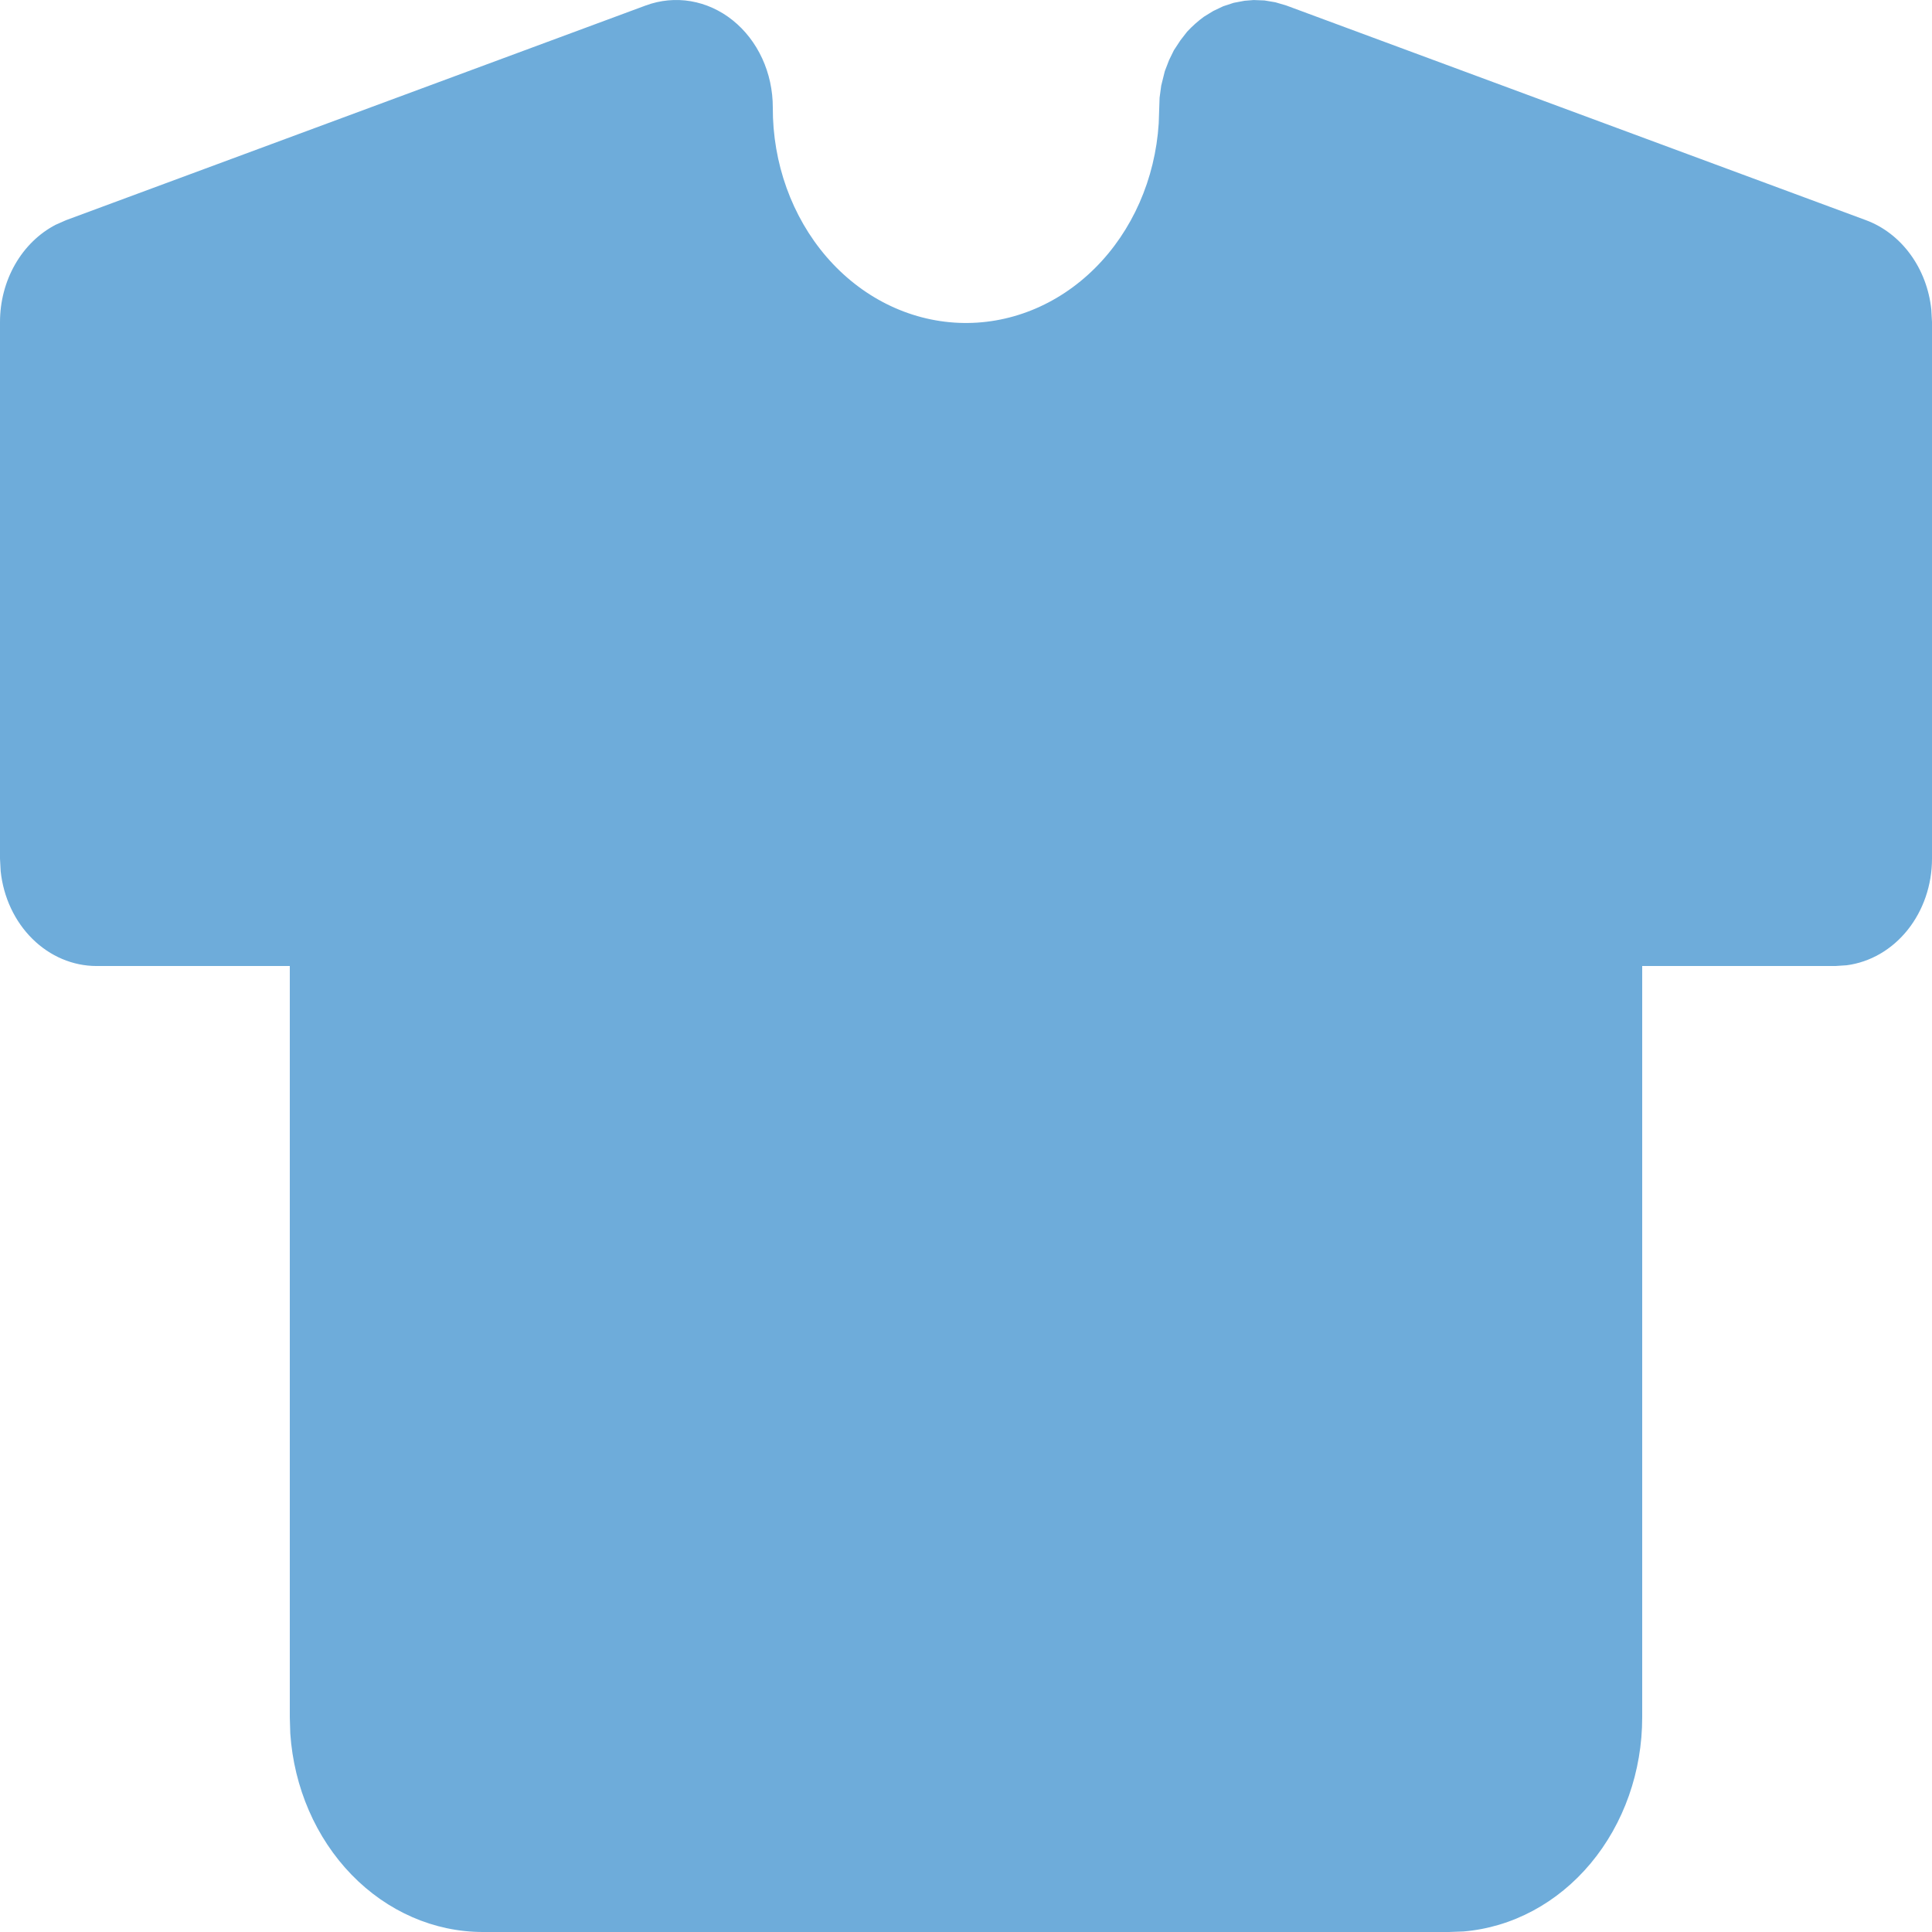 <svg width="120" height="120" viewBox="0 0 120 120" fill="none" xmlns="http://www.w3.org/2000/svg">
<path d="M77.298 0.048L77.868 0.002L78.54 0.028L79.218 0.142L79.896 0.342L115.896 13.675C116.978 14.076 117.935 14.811 118.654 15.794C119.374 16.778 119.826 17.969 119.958 19.228L120 20.001V53.334C120 54.967 119.46 56.543 118.484 57.763C117.507 58.983 116.162 59.763 114.702 59.954L114 60.001H102V106.667C102.001 110.031 100.858 113.271 98.799 115.737C96.74 118.204 93.919 119.714 90.9 119.967L90 120H30C26.973 120.001 24.057 118.731 21.837 116.443C19.617 114.156 18.257 111.021 18.03 107.667L18 106.667V60.001H6C4.53 60.001 3.112 59.401 2.014 58.316C0.916 57.231 0.214 55.736 0.042 54.114L3.42431e-07 53.334V20.001C-0 18.734 0.325 17.492 0.937 16.422C1.549 15.353 2.423 14.499 3.456 13.961L4.104 13.675L40.104 0.342C41.006 0.008 41.967 -0.083 42.906 0.076C43.846 0.236 44.738 0.641 45.509 1.259C46.281 1.877 46.908 2.69 47.342 3.63C47.775 4.571 48 5.612 48 6.668C47.986 10.128 49.183 13.458 51.338 15.956C53.493 18.453 56.438 19.922 59.55 20.052C62.661 20.181 65.697 18.962 68.014 16.651C70.332 14.341 71.75 11.119 71.97 7.668L72.024 6.068L72.126 5.315L72.348 4.422L72.612 3.735L72.912 3.122L73.32 2.502L73.734 1.968C74.066 1.613 74.416 1.302 74.784 1.035L75.36 0.682L75.978 0.388L76.626 0.175L77.298 0.048Z" fill="#6EACDA"/>
</svg>
